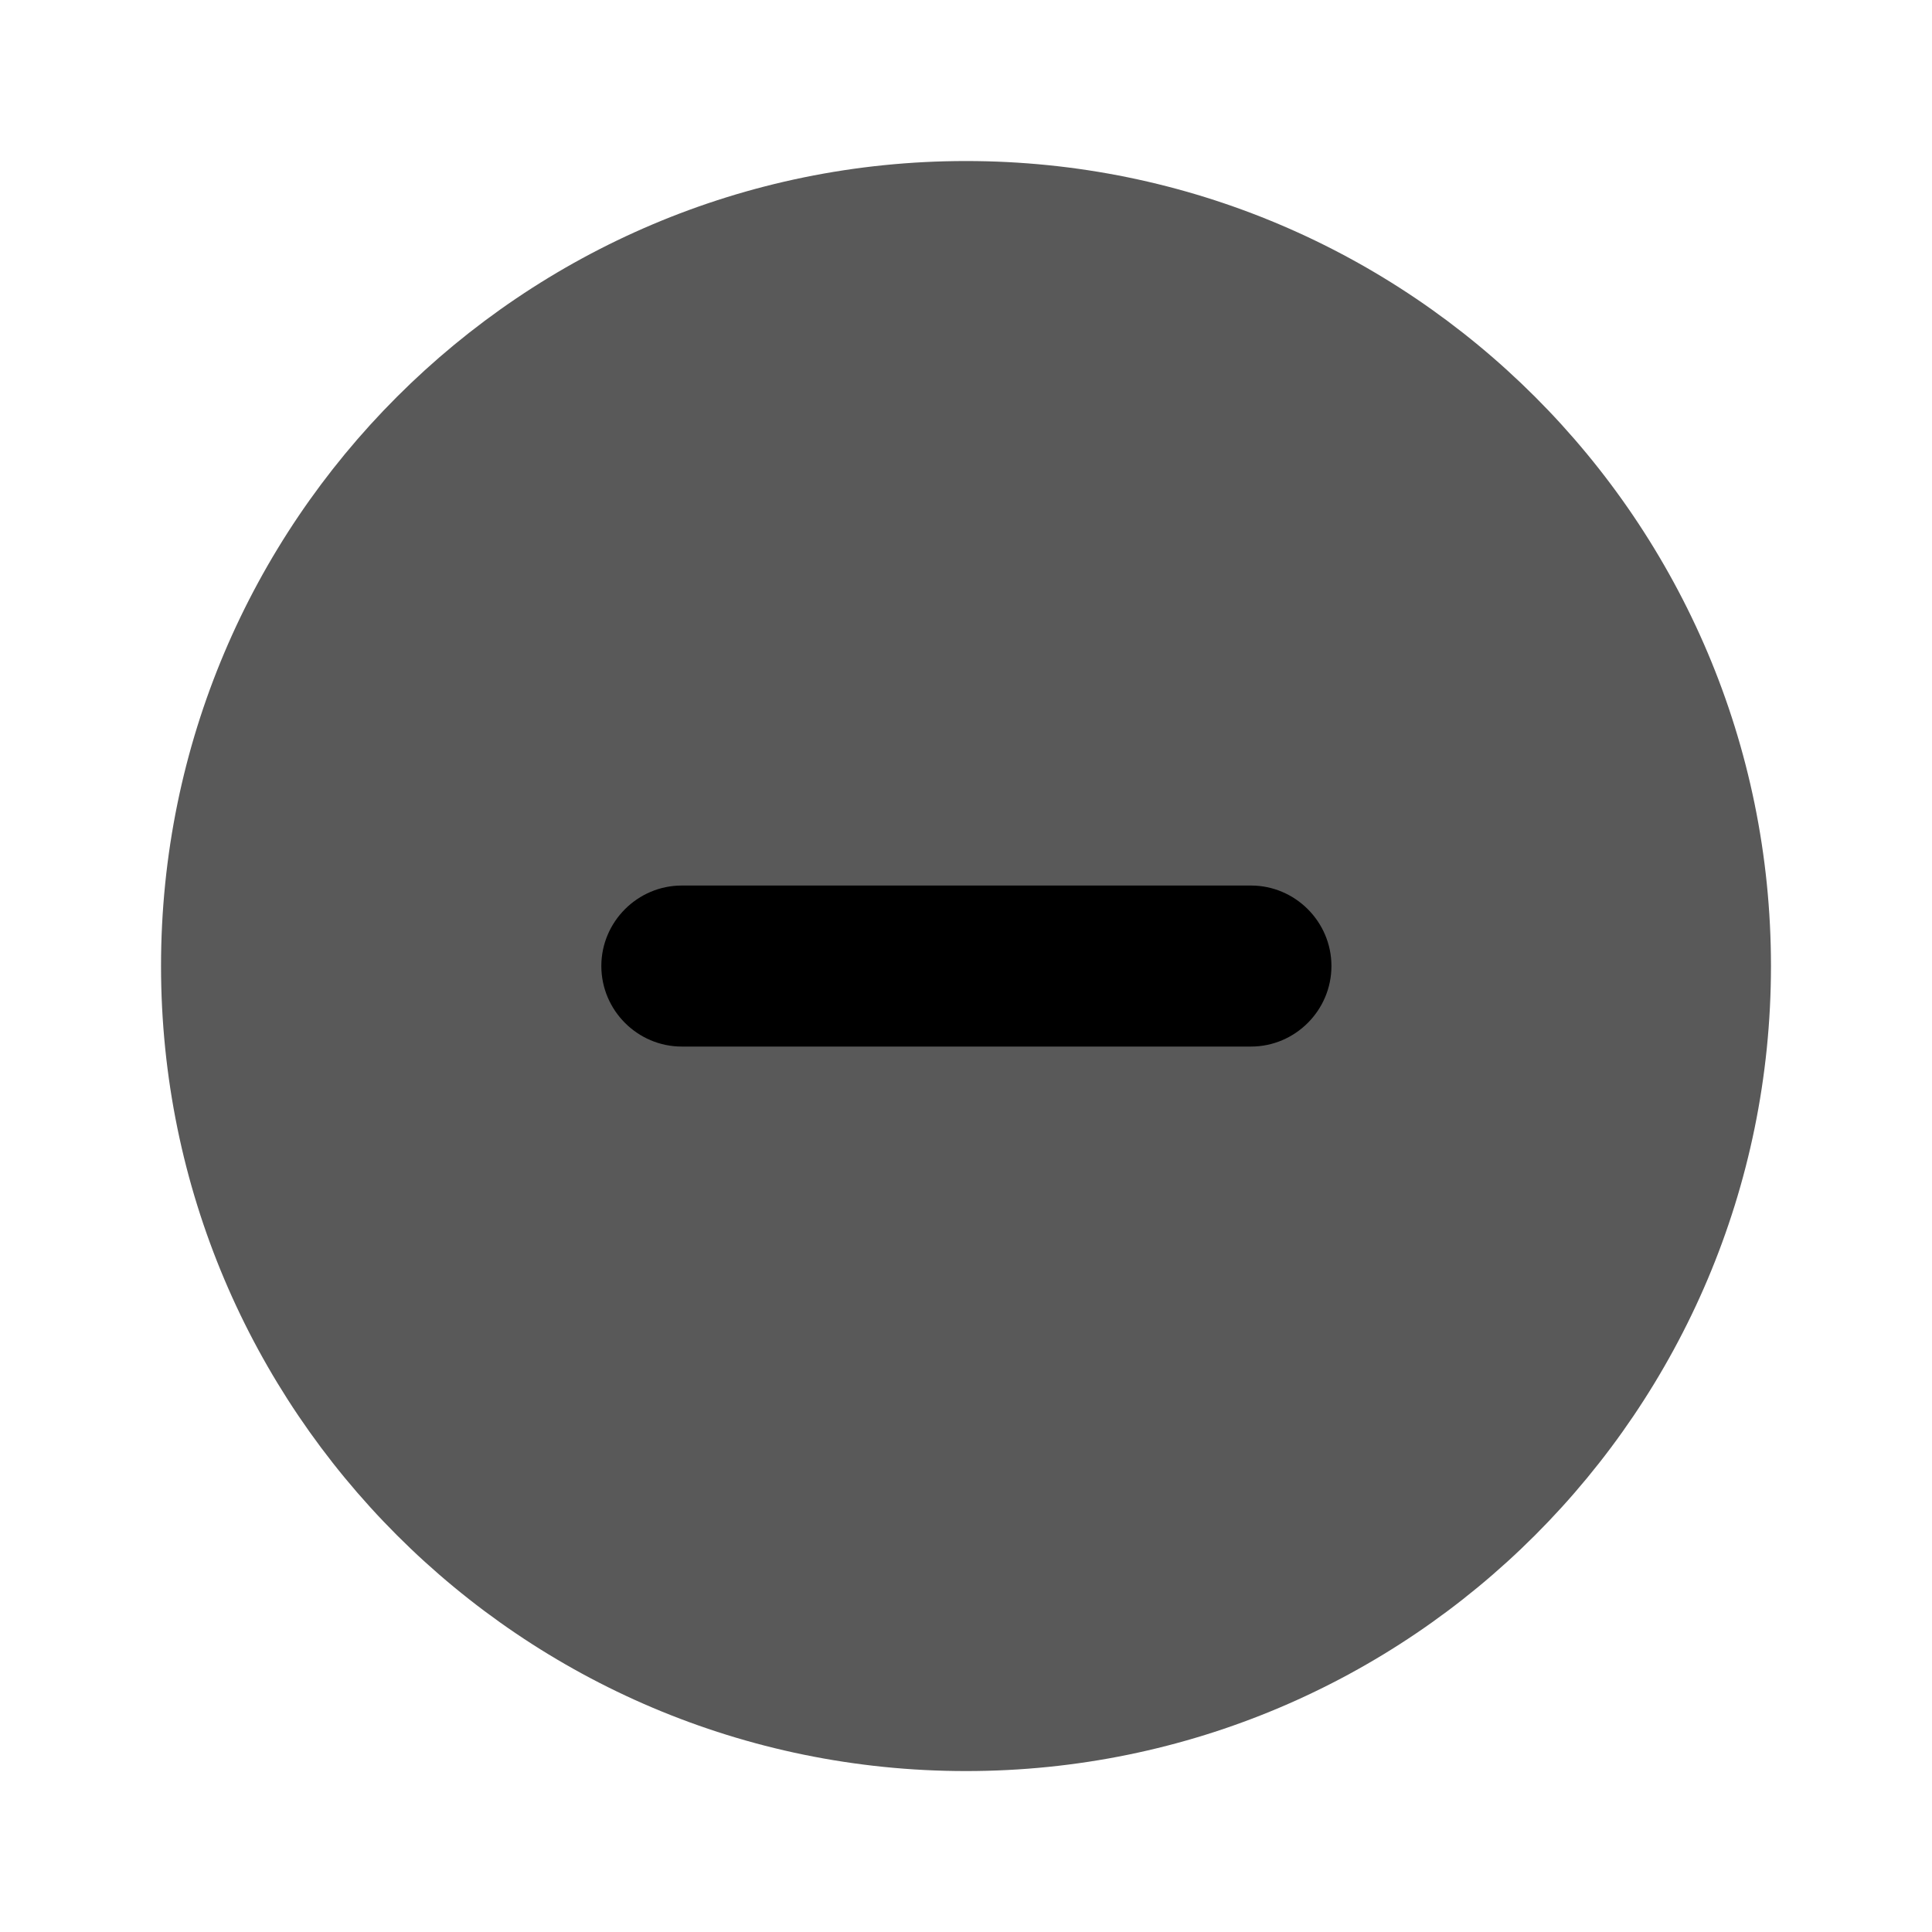 <svg width="20" height="20" viewBox="0 0 20 20" fill="none" xmlns="http://www.w3.org/2000/svg">
  <g clip-path="url(#clip0_2107_1618)">
  <circle cx="9.584" cy="10" r="5" fill="black"/>
  <path d="M10 1.667C5.4 1.667 1.667 5.4 1.667 10C1.667 14.6 5.4 18.334 10 18.334C14.6 18.334 18.333 14.6 18.333 10C18.333 5.4 14.6 1.667 10 1.667ZM12.95 10.834H7.058C6.6 10.834 6.225 10.459 6.225 10C6.225 9.542 6.6 9.167 7.058 9.167H12.95C13.408 9.167 13.783 9.542 13.783 10C13.783 10.459 13.408 10.834 12.95 10.834Z" fill="#595959"/>
  </g>
  <defs>
  <clipPath id="clip0_2107_1618">
  <rect width="20" height="20" fill="white"/>
  </clipPath>
  </defs>
  </svg>
  